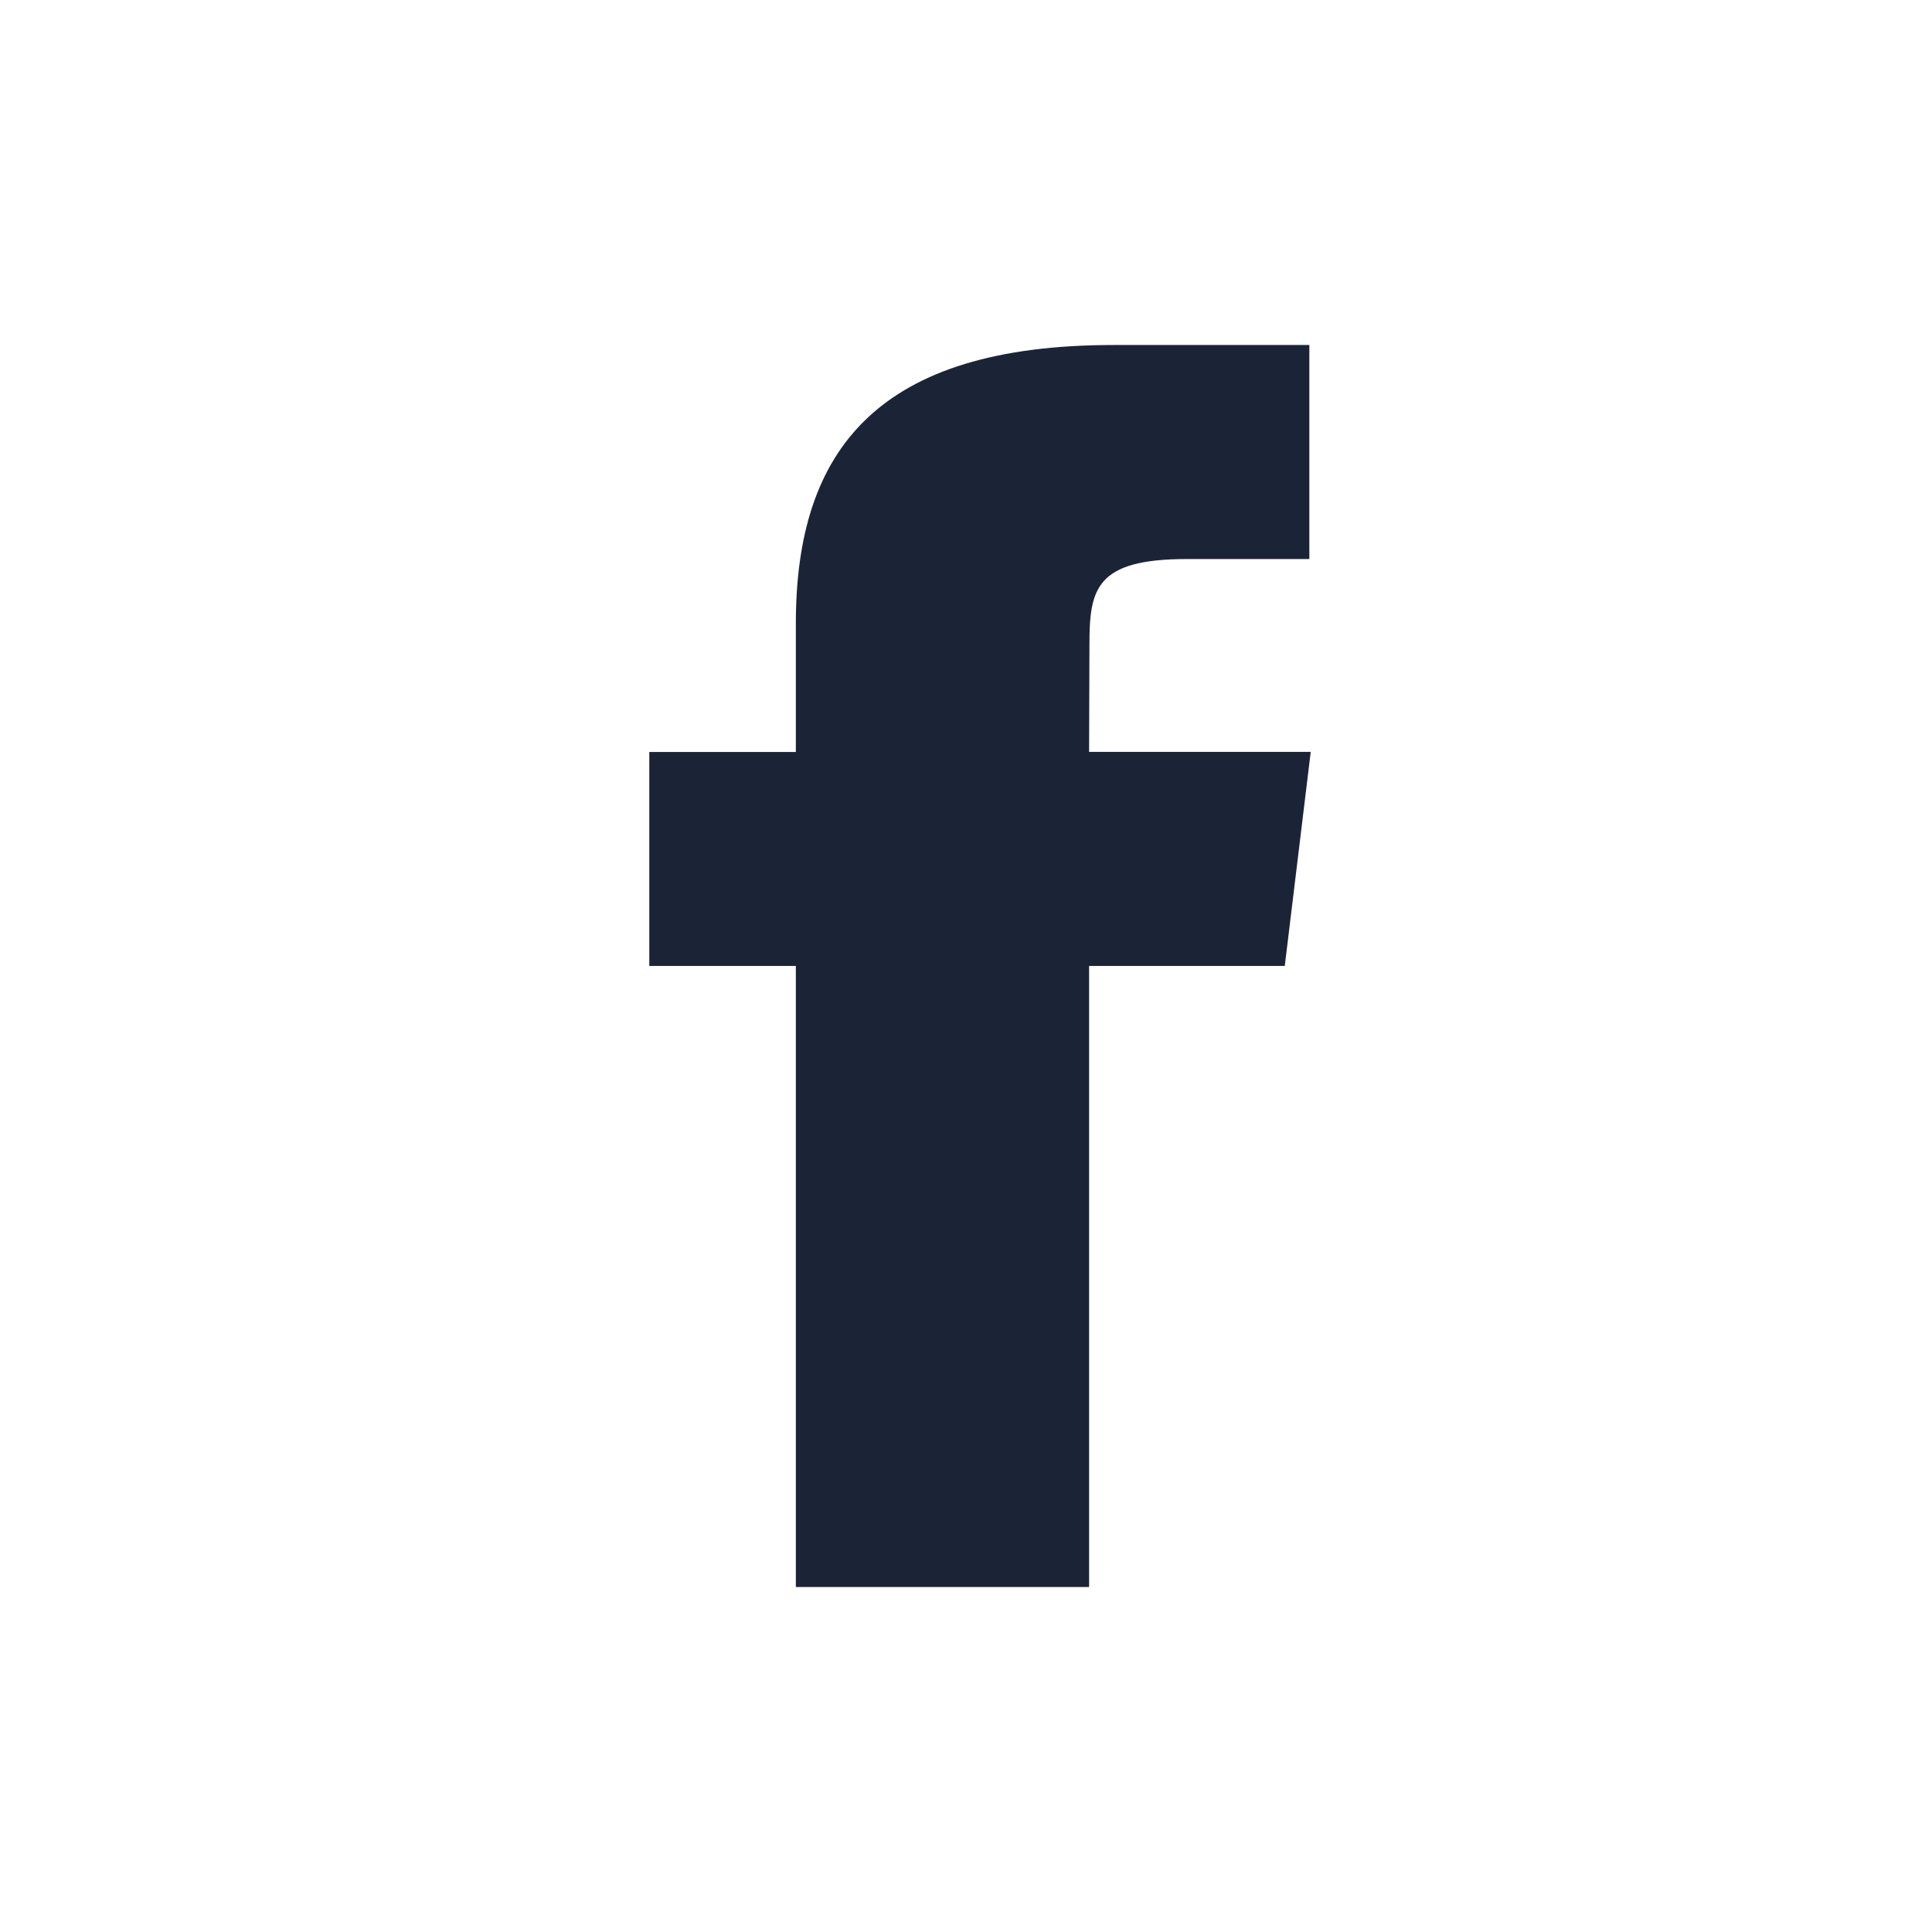 <svg width="28" height="28" viewBox="0 0 28 28" fill="none" xmlns="http://www.w3.org/2000/svg">
<g clip-path="url(#clip0_374_81)">
<path fill-rule="evenodd" clip-rule="evenodd" d="M15.784 23V13.999H18.62L18.996 10.897H15.784L15.789 9.345C15.789 8.536 15.877 8.102 17.203 8.102H18.976V5H16.14C12.733 5 11.534 6.505 11.534 9.035V10.898H9.41V13.999H11.534V23H15.784Z" fill="#1B2437"/>
</g>
<defs>
<clipPath id="clip0_374_81">
<rect width="10" height="18" fill="white" transform="translate(9 5)"/>
</clipPath>
</defs>
</svg>
